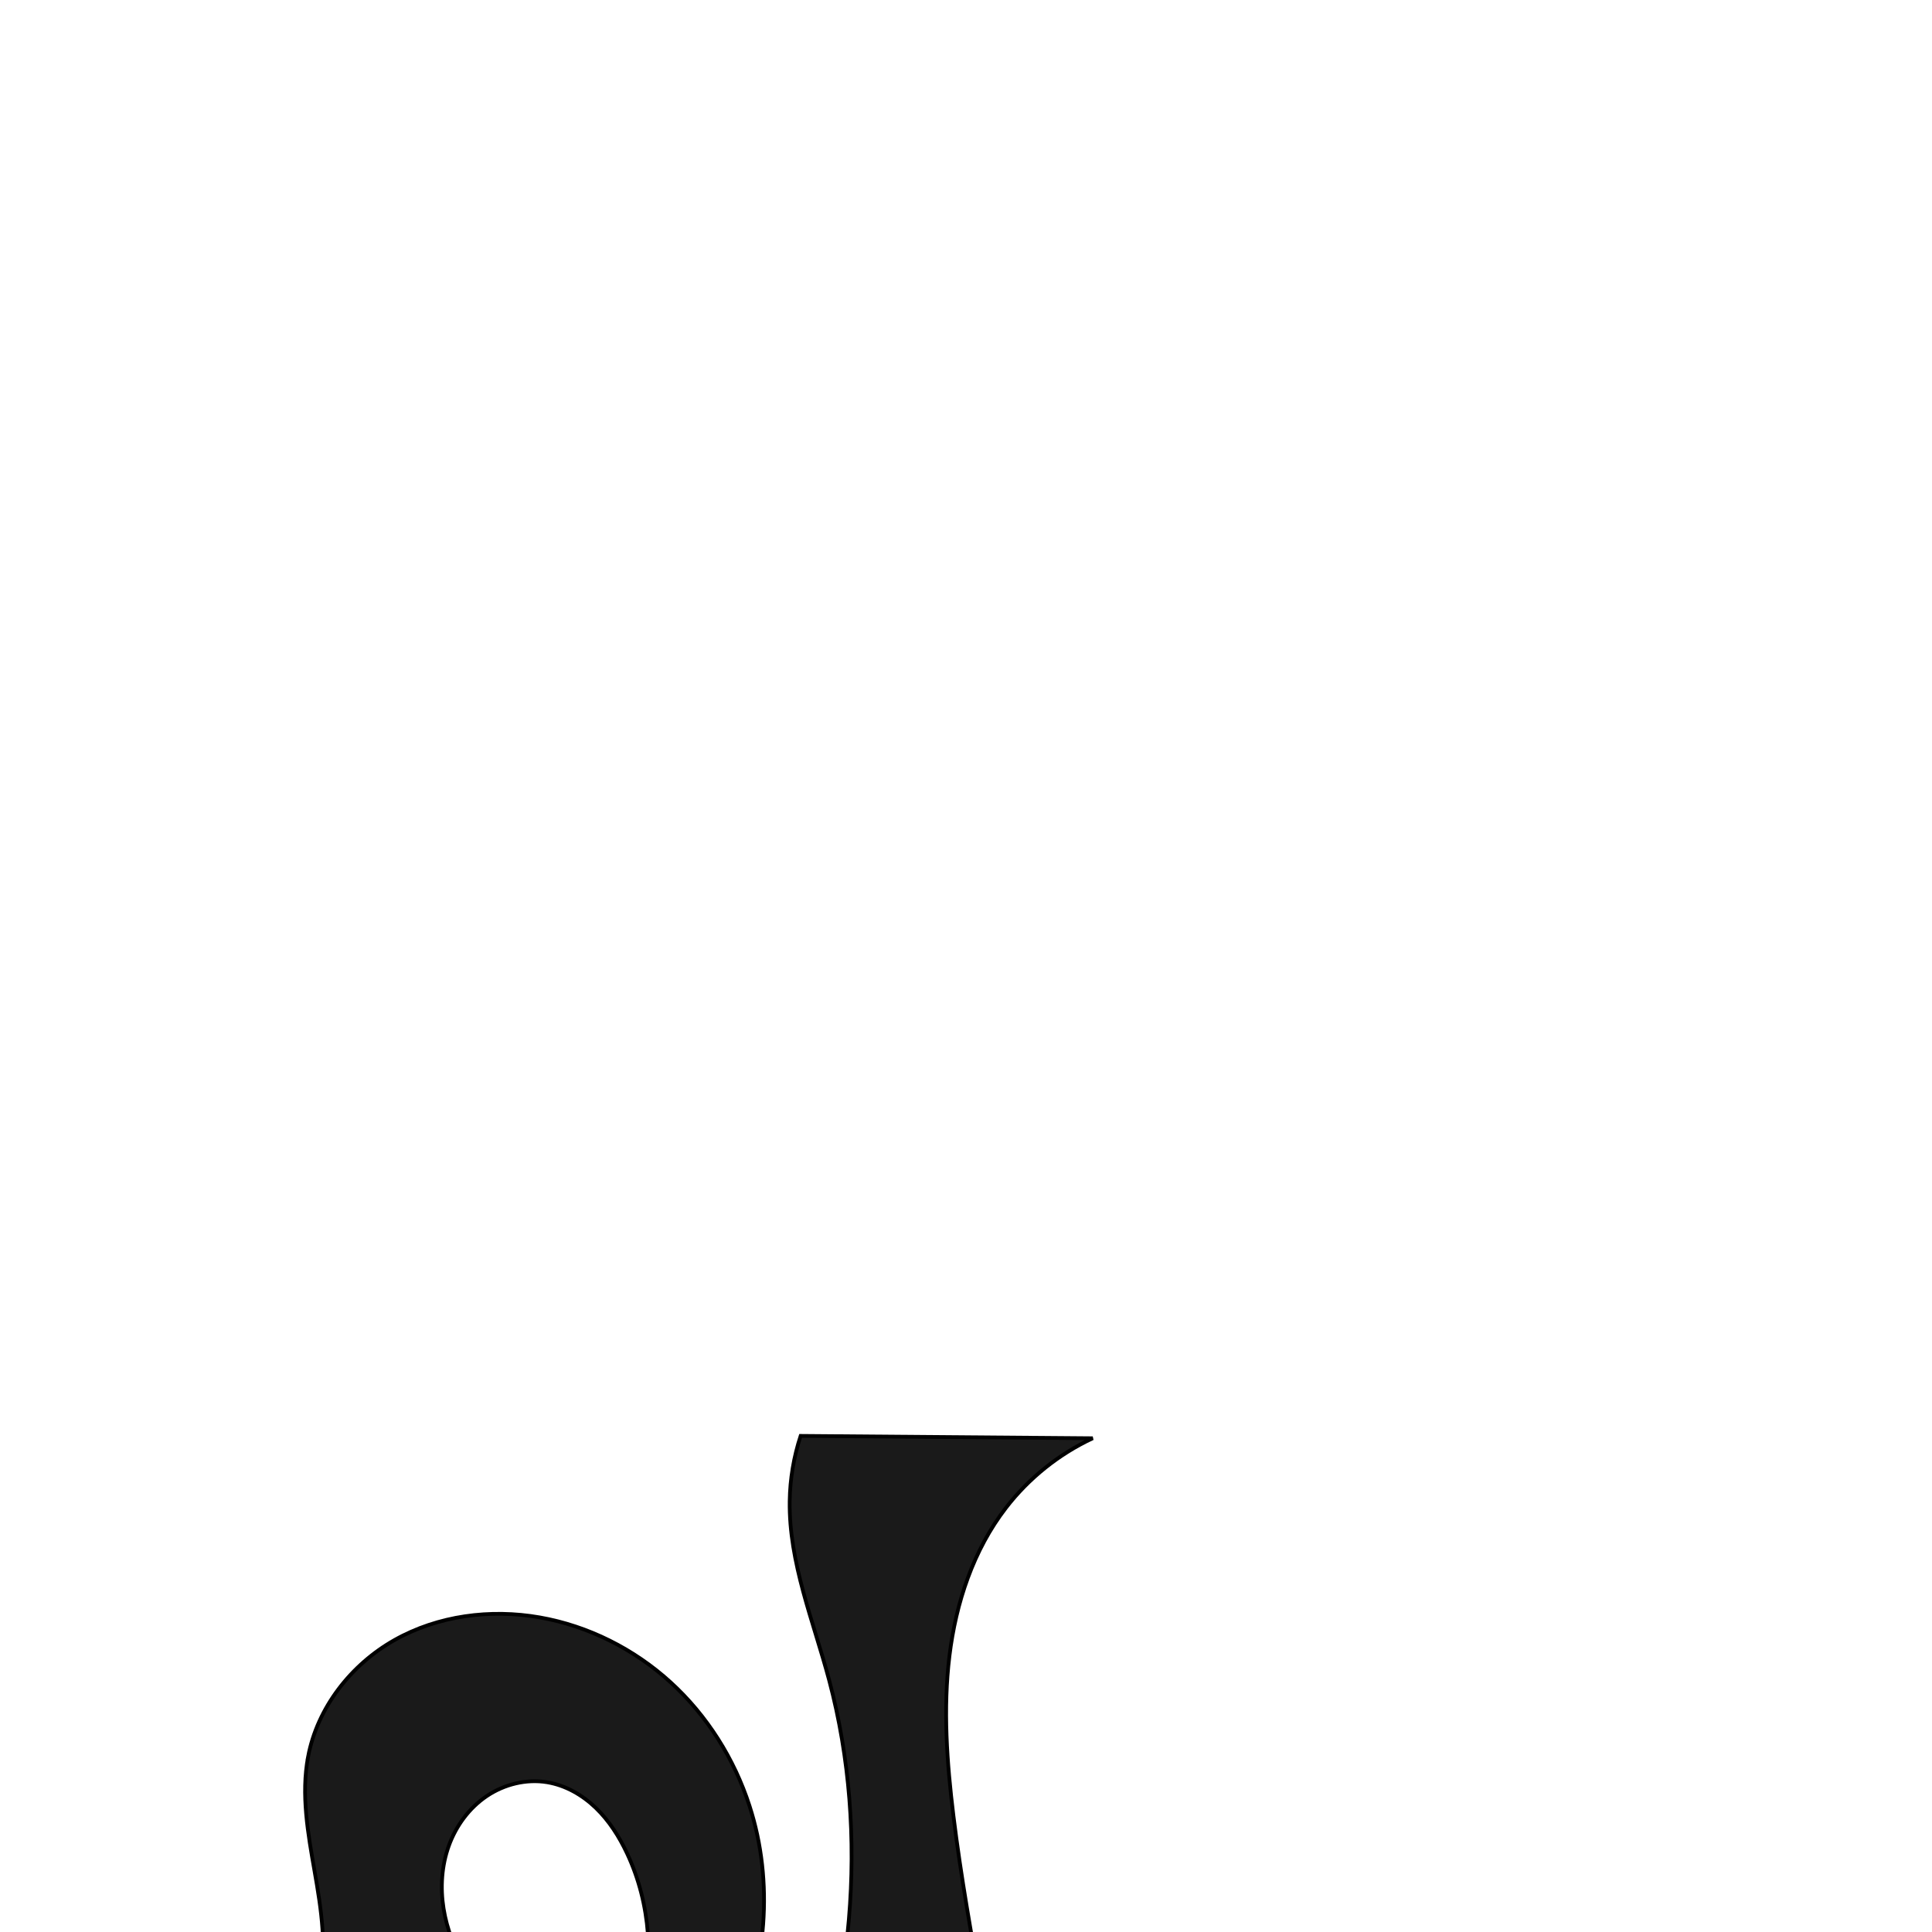 <?xml version="1.0" encoding="UTF-8" standalone="no"?>
<svg
   xmlns:dc="http://purl.org/dc/elements/1.1/"
   xmlns:cc="http://creativecommons.org/ns#"
   xmlns:rdf="http://www.w3.org/1999/02/22-rdf-syntax-ns#"
   xmlns:svg="http://www.w3.org/2000/svg"
   xmlns="http://www.w3.org/2000/svg"
   xmlns:sodipodi="http://sodipodi.sourceforge.net/DTD/sodipodi-0.dtd"
   xmlns:inkscape="http://www.inkscape.org/namespaces/inkscape"
   xml:space="preserve"
   width="1000"
   height="1000"
   version="1.1"
   style="clip-rule:evenodd;fill-rule:evenodd;image-rendering:optimizeQuality;shape-rendering:geometricPrecision;text-rendering:geometricPrecision"
   viewBox="0 0 1000 1000"
   id="svg10"
   sodipodi:docname="ച_small.svg"
   inkscape:version="1.0.1 (3bc2e813f5, 2020-09-07)"><sodipodi:namedview
   pagecolor="#ffffff"
   bordercolor="#666666"
   borderopacity="1"
   objecttolerance="10"
   gridtolerance="10"
   guidetolerance="10"
   inkscape:pageopacity="0"
   inkscape:pageshadow="2"
   inkscape:window-width="1920"
   inkscape:window-height="1015"
   id="namedview12"
   showgrid="false"
   inkscape:zoom="1.6978177"
   inkscape:cx="365.31911"
   inkscape:cy="1047.6177"
   inkscape:window-x="1920"
   inkscape:window-y="0"
   inkscape:window-maximized="1"
   inkscape:current-layer="svg10"
   showguides="true"
   inkscape:guide-bbox="true"
   inkscape:document-rotation="0"><sodipodi:guide
     position="0,1000"
     orientation="0,1"
     id="guide16"
     inkscape:label=""
     inkscape:locked="true"
     inkscape:color="rgb(0,0,255)" /><sodipodi:guide
     position="1763.312,2036.169"
     orientation="1000,0"
     id="guide18" /><sodipodi:guide
     position="0,200"
     orientation="0,1"
     id="guide20"
     inkscape:label="base"
     inkscape:locked="true"
     inkscape:color="rgb(0,0,255)" /><inkscape:grid
     type="xygrid"
     id="grid24"
     originx="-473.376"
     originy="-489.692" /><sodipodi:guide
     position="0,0"
     orientation="0,1"
     id="guide34"
     inkscape:label="bottom"
     inkscape:locked="true"
     inkscape:color="rgb(0,0,255)" /><sodipodi:guide
     position="225.051,1693.319"
     orientation="0,1"
     id="guide44"
     inkscape:label=""
     inkscape:locked="false"
     inkscape:color="rgb(0,0,255)" /><sodipodi:guide
     position="0,900"
     orientation="0,1"
     id="guide46"
     inkscape:label=""
     inkscape:locked="true"
     inkscape:color="rgb(0,0,255)" /><sodipodi:guide
     position="563.517,279.902"
     orientation="1,0"
     id="guide841"
  inkscape:label="width"  />    </sodipodi:namedview>
 <defs
   id="defs4"><inkscape:path-effect
   effect="spiro"
   id="path-effect851"
   is_visible="true"
   lpeversion="1" />
  <style
   type="text/css"
   id="style2">
   <![CDATA[
    .fil0 {fill:#EF7F1A;fill-rule:nonzero}
   ]]>
  </style>
 <inkscape:path-effect
   effect="spiro"
   id="path-effect1214"
   is_visible="true"
   lpeversion="1" /><inkscape:path-effect
   effect="spiro"
   id="path-effect1195"
   is_visible="true"
   lpeversion="1" /><inkscape:path-effect
   effect="spiro"
   id="path-effect992"
   is_visible="true"
   lpeversion="1" /><inkscape:path-effect
   effect="spiro"
   id="path-effect1060"
   is_visible="true"
   lpeversion="1" /><inkscape:path-effect
   effect="spiro"
   id="path-effect1047"
   is_visible="true"
   lpeversion="1" /><inkscape:path-effect
   effect="spiro"
   id="path-effect1085"
   is_visible="true"
   lpeversion="1" /></defs>
 
<path
   style="display:inline;fill:#1a1a1a;stroke:#000000;stroke-width:1.942px;stroke-linecap:butt;stroke-linejoin:miter;stroke-opacity:1"
   d="m 159.46,909.296 c 4.803,-25.405 22.192,-47.682 44.706,-60.395 22.514,-12.713 49.665,-16.202 75.133,-11.745 25.179,4.406 48.905,16.378 67.799,33.594 18.894,17.216 32.953,39.58 40.827,63.898 12.783,39.477 8.946,83.666 -8.523,121.304 -14.756,31.792 -39.026,59.095 -68.869,77.477 36.108,2.341 72.932,-13.815 95.66,-41.971 21.99,-27.242 30.212,-63.11 33.183,-97.993 3.53,-41.441 0.515,-83.546 -10.19,-123.736 -8.179,-30.706 -20.904,-60.946 -20.44,-92.719 0.167,-11.463 2.082,-22.899 5.658,-33.791 l 151.198,1.218 c -17.529,8.192 -33.056,20.629 -44.876,35.948 -16.918,21.926 -25.933,49.196 -29.284,76.686 -3.351,27.491 -1.317,55.36 2.064,82.847 3.873,31.49 9.503,62.734 15.098,93.965 4.567,25.491 9.095,51.862 3.052,77.044 -6.214,25.894 -23.484,48.399 -45.272,63.71 -21.787,15.311 -47.835,23.814 -74.208,27.498 -46.495,6.495 -93.629,-1.422 -140.09,-8.154 -42.58,-6.169 -85.553,-11.364 -128.53,-9.351 -22.519,1.055 -44.946,4.093 -66.934,9.066 L 12.054,1023.737 c 23.946,48.575 67.4,87.185 118.454,105.251 24.87,8.8 51.553,12.866 77.829,10.517 26.276,-2.349 52.113,-11.236 73.52,-26.654 23.37,-16.831 41.146,-41.47 49.09,-69.153 7.945,-27.682 5.873,-58.241 -6.354,-84.316 -4.084,-8.71 -9.317,-16.986 -16.25,-23.655 -6.933,-6.669 -15.661,-11.675 -25.152,-13.243 -10.814,-1.786 -22.201,1.052 -31.286,7.183 -9.085,6.132 -15.878,15.413 -19.599,25.722 -3.721,10.309 -4.443,21.595 -2.722,32.419 1.721,10.824 5.832,21.197 11.42,30.625 9.453,15.948 23.226,29.308 39.455,38.27 l -133.698,5.754 c 8.919,-9.697 15.269,-21.735 18.236,-34.57 4.486,-19.404 1.264,-39.669 -2.17,-59.287 -3.433,-19.618 -7.067,-39.737 -3.367,-59.307 z"
   id="path873-9"
   inkscape:path-effect="#path-effect1085"
   inkscape:original-d="m 159.46036,909.29611 c 21.99007,-41.11444 73.42282,-76.55255 119.8393,-72.14002 48.43506,4.60442 90.37217,52.39256 108.62684,97.49159 15.2084,37.57308 13.30109,77.94242 -8.52327,121.30392 -15.25947,29.4439 -42.0028,57.6756 -68.86859,77.4769 0,0 72.13111,-16.3024 95.65968,-41.9713 23.30262,-25.4224 31.57929,-55.5452 33.18339,-97.99316 1.96442,-41.33844 -4.02316,-82.81341 -10.19026,-123.73643 -4.71616,-31.29506 -19.63193,-61.0809 -20.43992,-92.71903 -0.29155,-11.41671 32.53003,-46.58375 5.65834,-33.79073 l 151.19766,1.21772 c 0,0 -35.24206,19.82302 -44.87608,35.9481 -28.0367,46.92688 -26.95875,105.58746 -27.2198,159.53294 -0.15351,31.72303 11.9482,62.39829 15.09806,93.96489 2.55192,25.5744 13.98997,53.7859 3.05209,77.0436 -21.32329,45.3408 -71.56769,76.5477 -119.47959,91.2077 -44.72882,13.6862 -93.41446,-5.0977 -140.09033,-8.1538 -42.86494,-2.8066 -85.5944,-10.6824 -128.53048,-9.3509 -22.50439,0.6979 -66.934445,9.0662 -66.934445,9.0662 L 12.053872,1023.7375 c 0,0 68.154135,89.1323 118.454138,105.2511 48.31531,15.4829 112.6328,16.6534 151.34863,-16.1364 40.52207,-34.3196 57.69867,-102.5174 42.736,-153.4683 -5.20881,-17.73703 -23.33921,-40.82941 -41.40234,-36.89785 -34.13882,7.43055 -48.89501,61.66159 -42.18669,95.94965 3.51796,17.9812 39.45523,38.27 39.45523,38.27 l -133.69809,5.7542 c -4.75479,-20.2181 15.40094,-21.8542 18.23627,-34.5704 8.61234,-38.62569 -24.20101,-83.69699 -5.53666,-118.59339 z"
   sodipodi:nodetypes="aaaccacaaccaaaaaaaccaaaaaccaa" /></svg>
